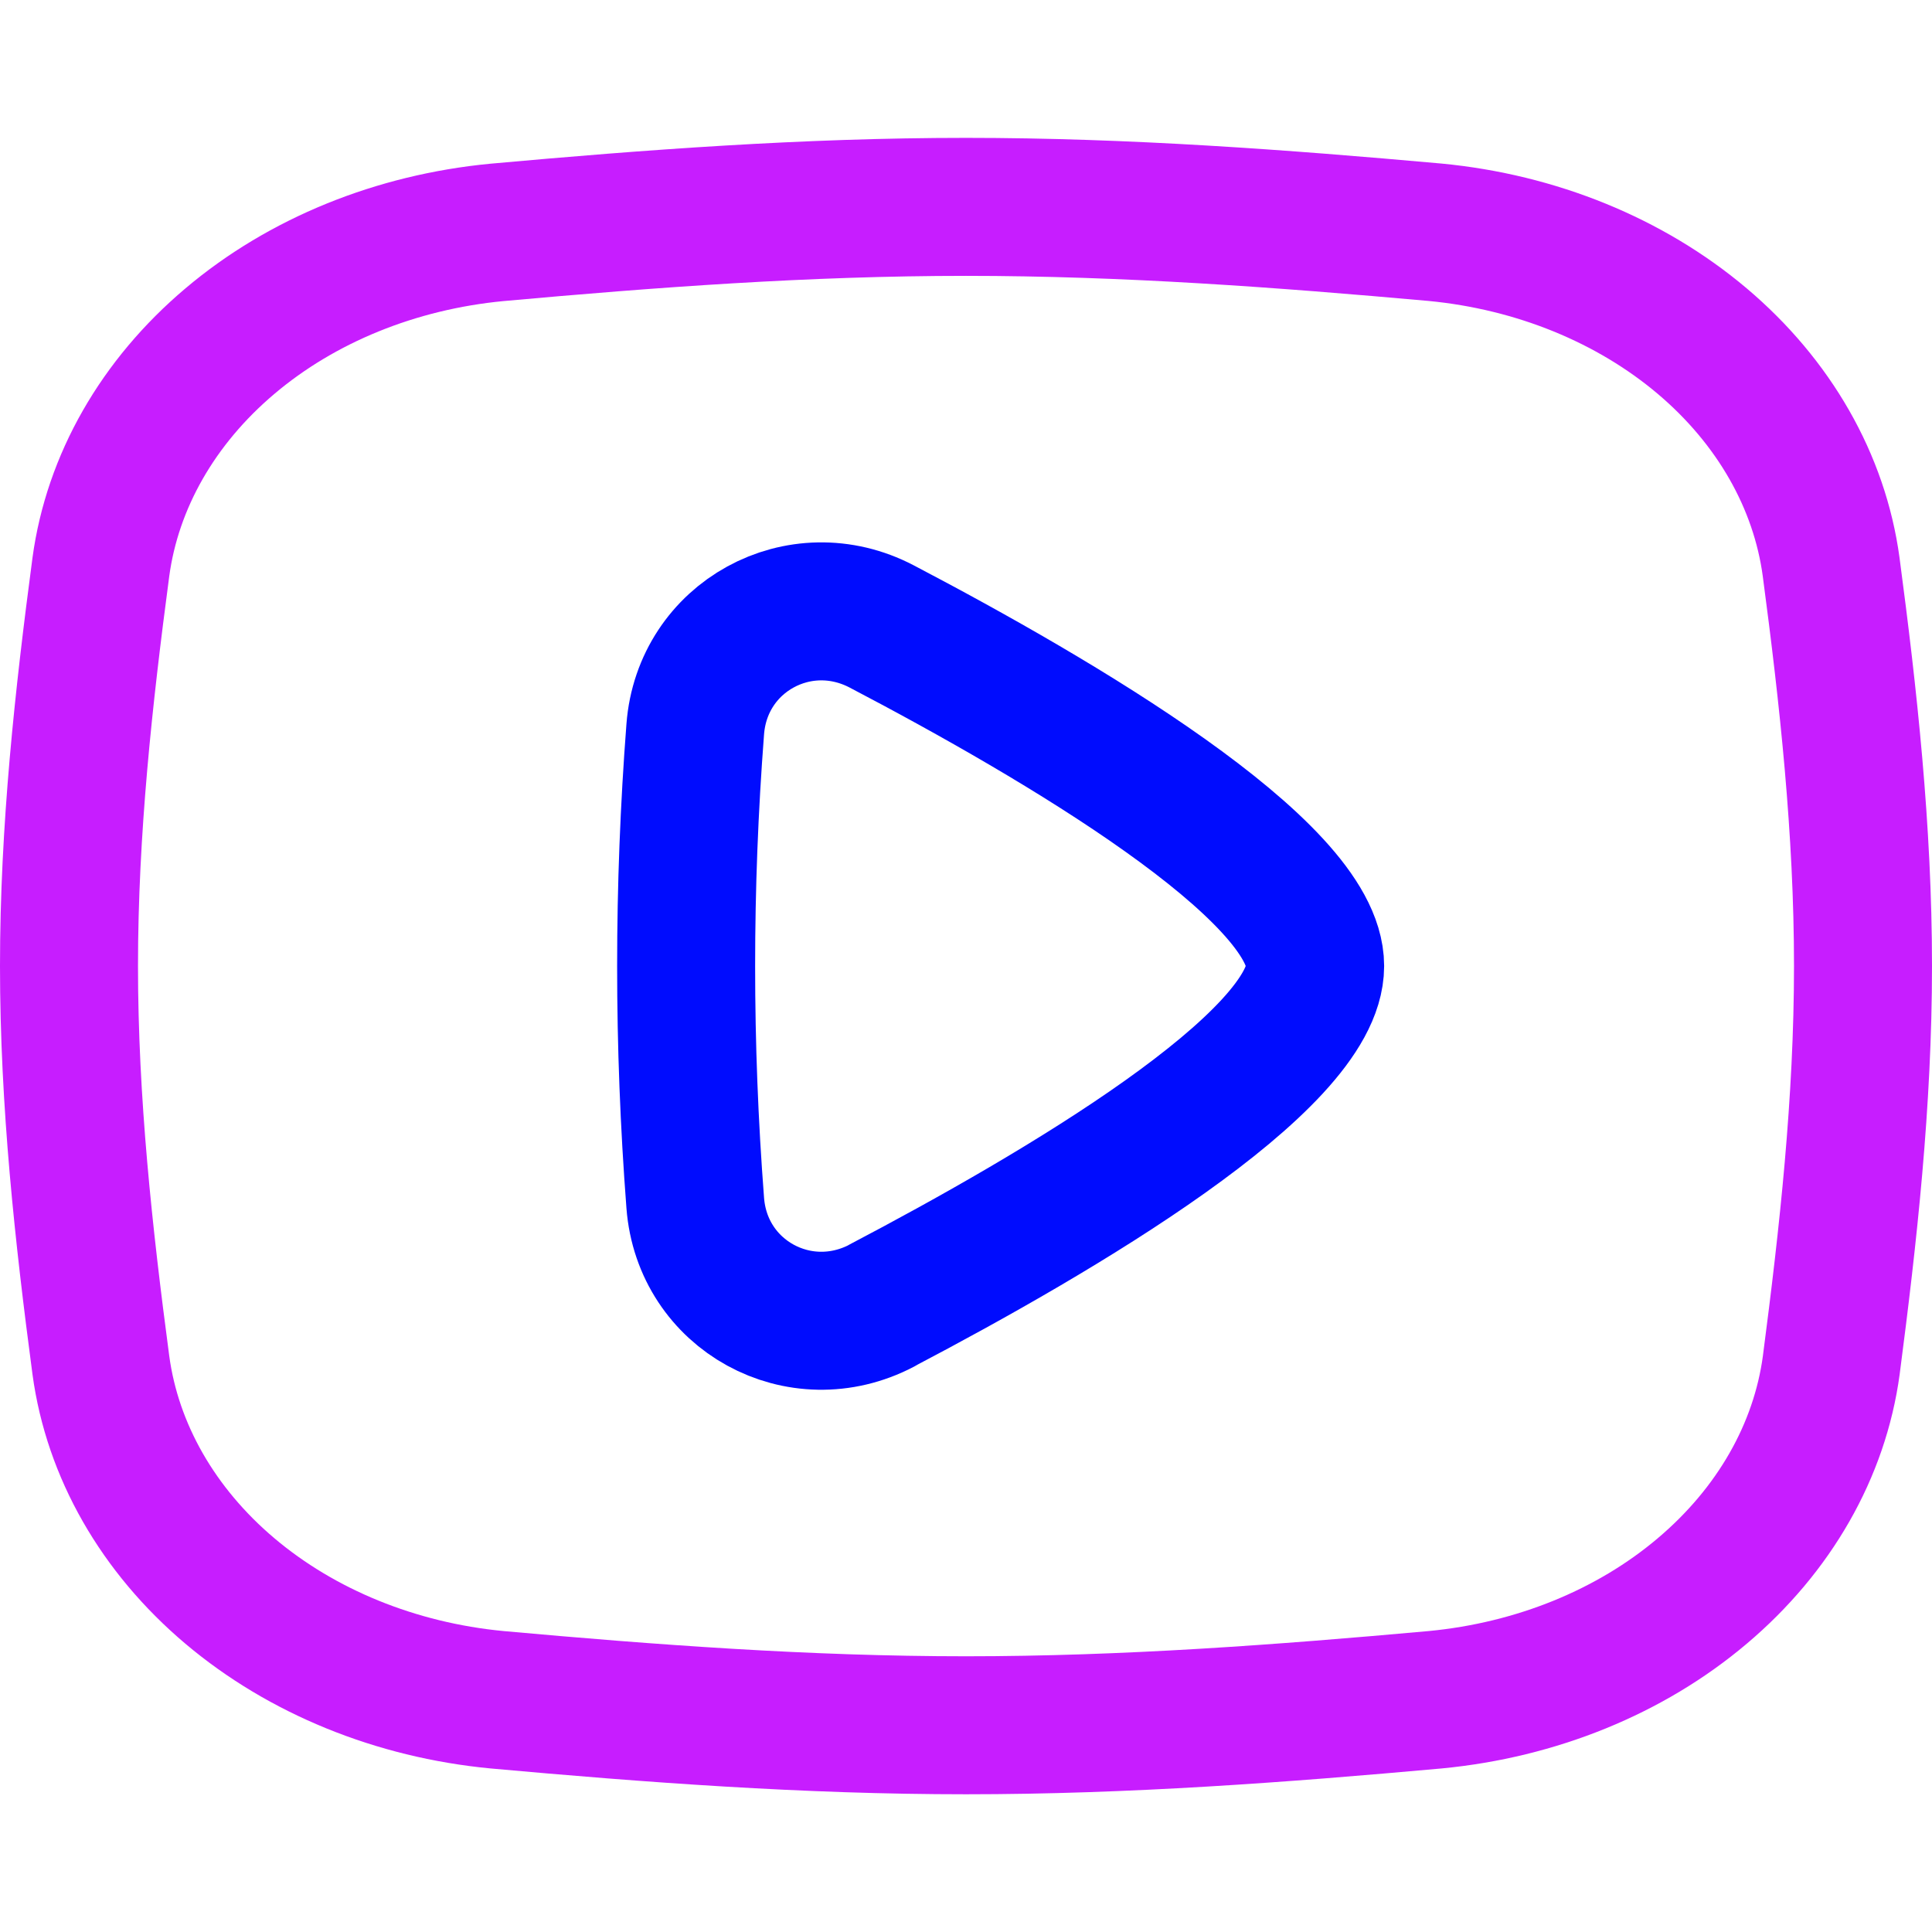 <svg xmlns="http://www.w3.org/2000/svg" fill="none" viewBox="0 0 14 14" id="Youtube-Logo--Streamline-Flex-Neon">
  <desc>
    Youtube Logo Streamline Icon: https://streamlinehq.com
  </desc>
  <g id="youtube-logo--youtube-clip-social-video">
    <path id="Intersect" stroke="#c71dff" stroke-linecap="round" stroke-linejoin="round" d="M3.601 1.684c-0.732 0.07 -1.414 0.347 -1.935 0.788 -0.521 0.44 -0.851 1.017 -0.935 1.636C0.606 5.049 0.5 6.014 0.5 7c0 0.986 0.106 1.952 0.231 2.893 0.084 0.619 0.414 1.196 0.935 1.636 0.521 0.44 1.203 0.718 1.935 0.788 1.106 0.1 2.241 0.185 3.399 0.185 1.158 0 2.293 -0.085 3.4 -0.185 0.732 -0.07 1.414 -0.347 1.935 -0.788 0.521 -0.44 0.851 -1.016 0.935 -1.636 0.123 -0.942 0.23 -1.907 0.23 -2.893 0 -0.986 -0.106 -1.952 -0.231 -2.893 -0.084 -0.619 -0.414 -1.196 -0.935 -1.636 -0.521 -0.44 -1.203 -0.718 -1.935 -0.788C9.294 1.584 8.159 1.499 7 1.499s-2.293 0.085 -3.399 0.185Z" stroke-width="1"></path>
    <path id="Intersect_2" stroke="#000cfe" stroke-linecap="round" stroke-linejoin="round" d="M6.39 9.46c1.287 -0.675 3.14 -1.766 3.14 -2.46 0 -0.694 -1.853 -1.786 -3.14 -2.46 -0.595 -0.312 -1.301 0.074 -1.352 0.744 -0.088 1.148 -0.088 2.285 0 3.433 0.051 0.67 0.757 1.056 1.352 0.744Z" stroke-width="1"></path>
  </g>
</svg>